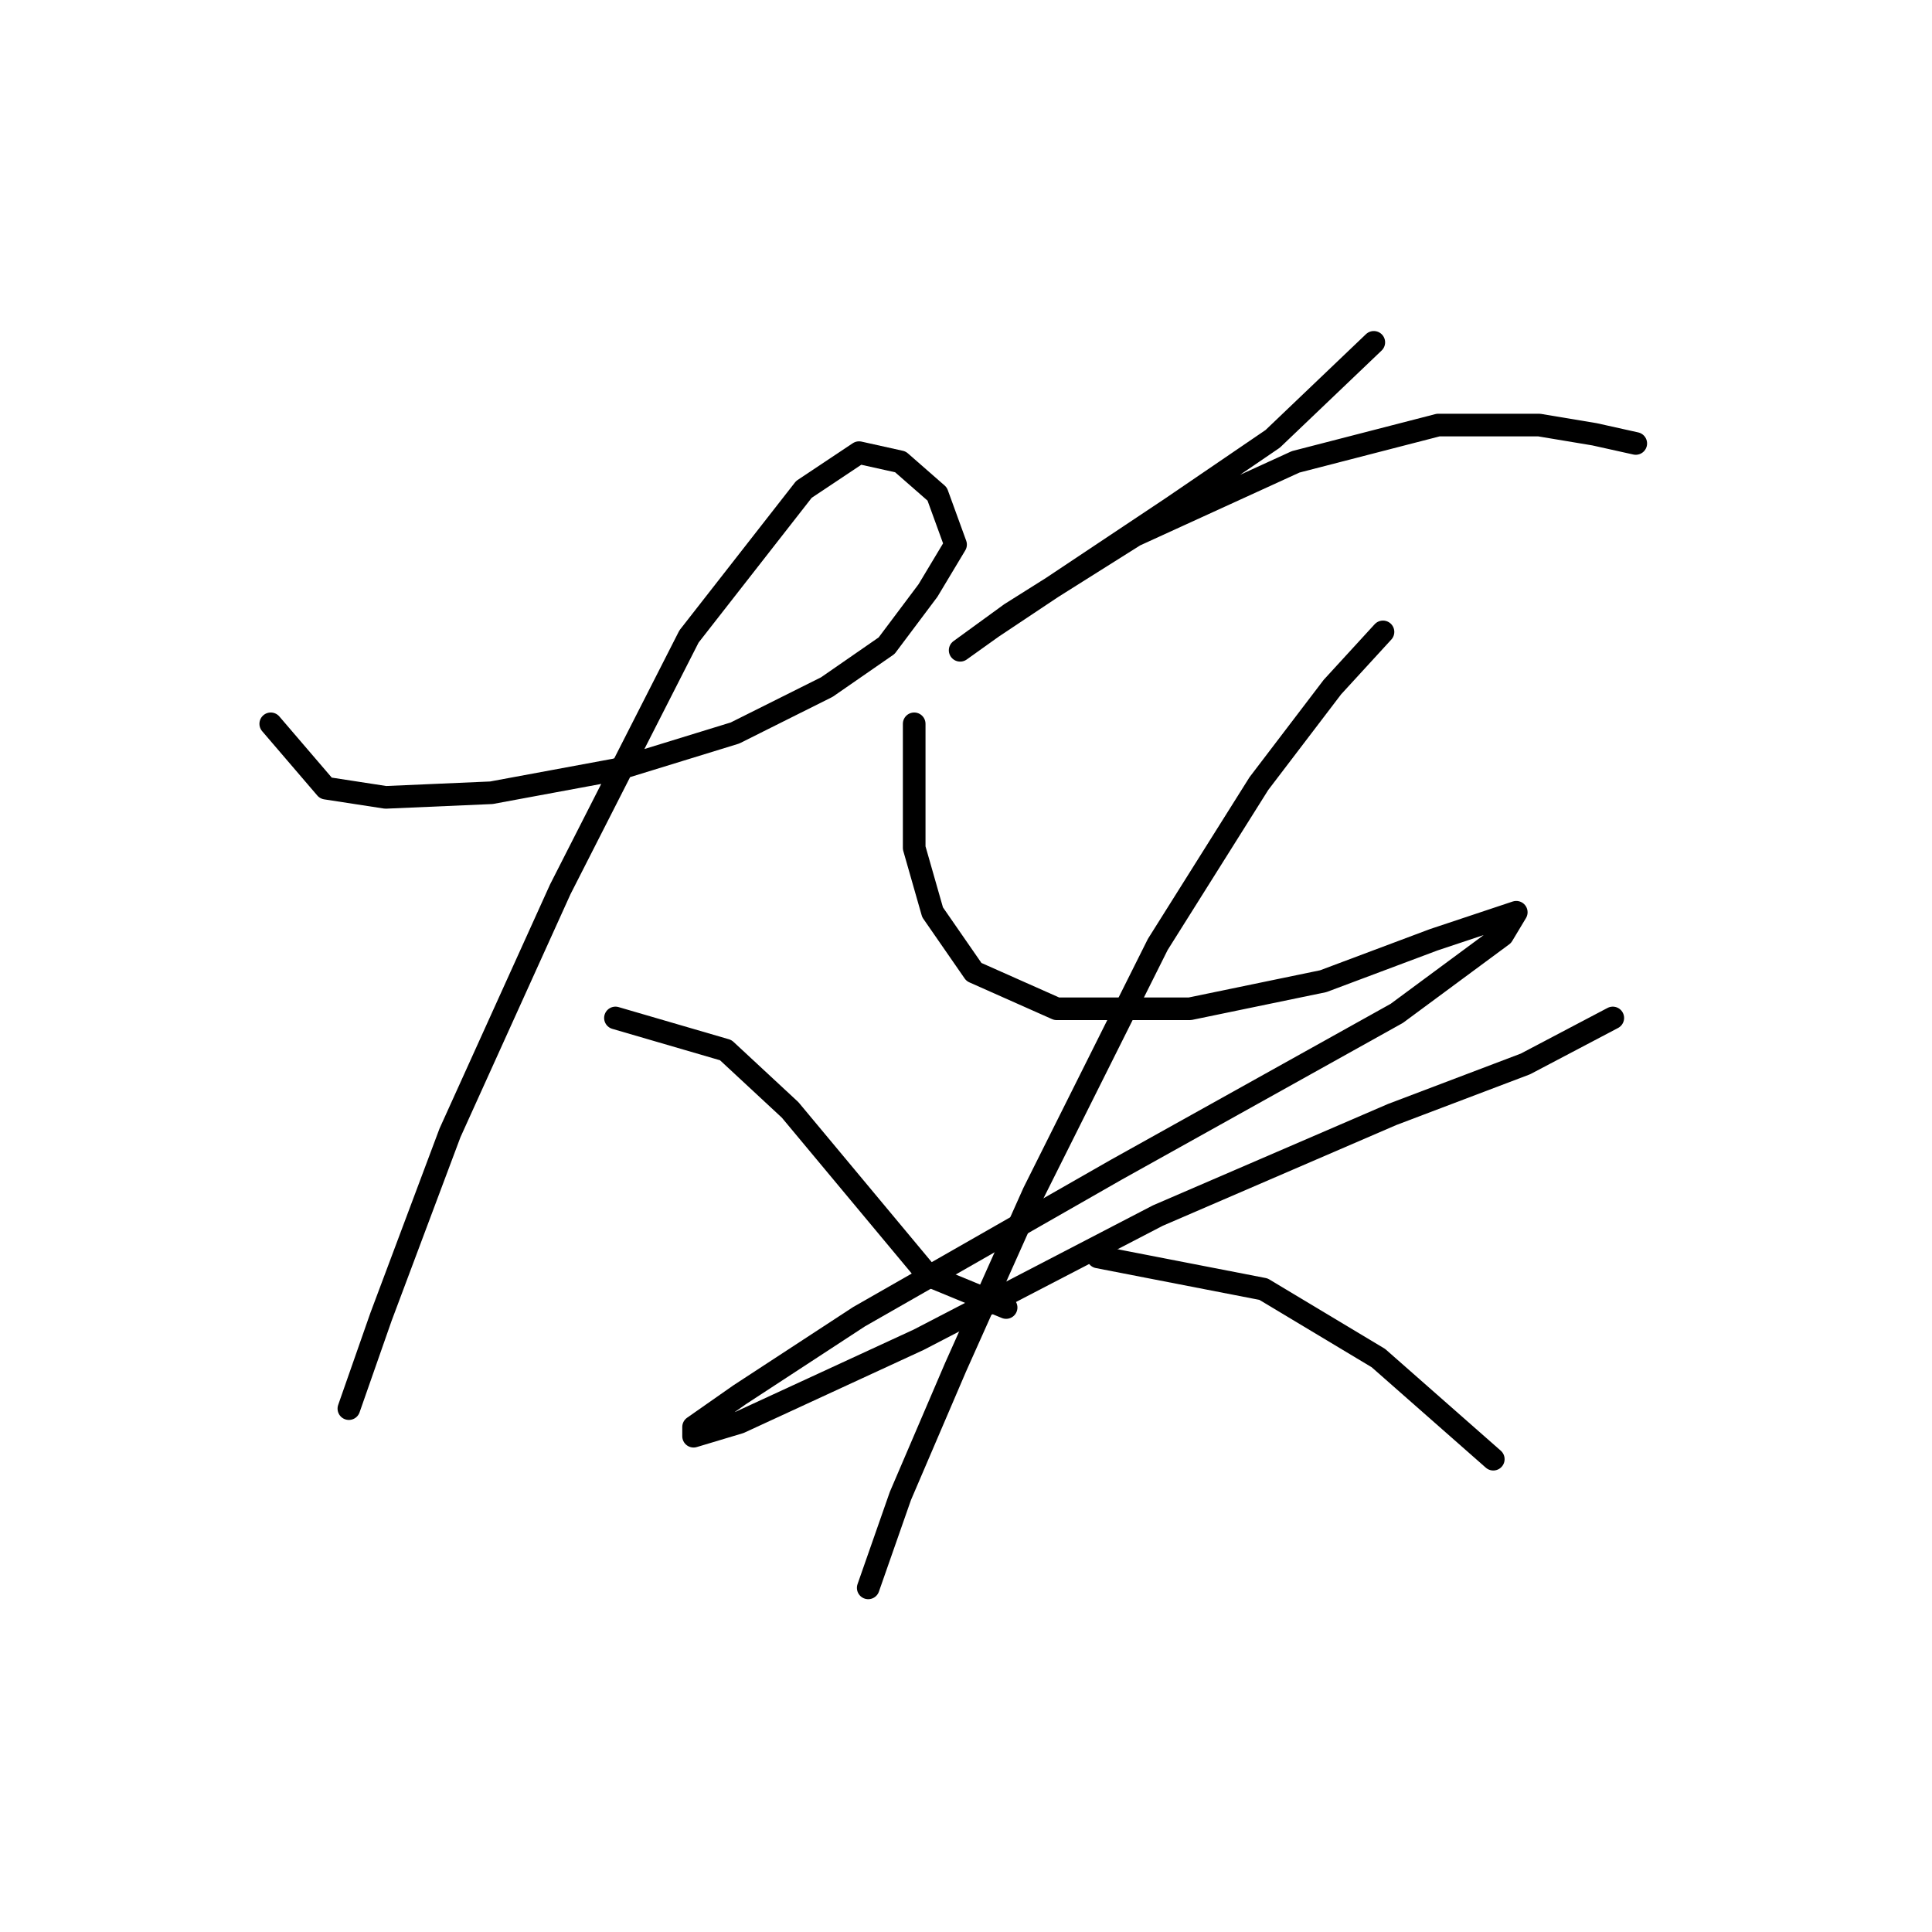 <?xml version="1.0" standalone="no"?>
    <svg width="256" height="256" xmlns="http://www.w3.org/2000/svg" version="1.1">
    <polyline stroke="black" stroke-width="3" stroke-linecap="round" fill="transparent" stroke-linejoin="round" points="35.875 95.91 43.183 104.436 51.1 105.654 65.107 105.045 81.55 102 97.384 97.128 109.564 91.038 117.481 85.557 122.962 78.249 126.616 72.159 124.18 65.46 119.308 61.197 113.827 59.979 106.519 64.851 91.294 84.339 74.242 117.834 59.626 150.111 50.491 174.471 46.228 186.65 46.228 186.65 " />
        <polyline stroke="black" stroke-width="3" stroke-linecap="round" fill="transparent" stroke-linejoin="round" points="81.55 134.886 96.166 139.149 104.692 147.066 113.827 158.028 122.962 168.99 133.315 173.253 133.315 173.253 " />
        <polyline stroke="black" stroke-width="3" stroke-linecap="round" fill="transparent" stroke-linejoin="round" points="182.035 45.363 168.637 58.152 155.239 67.287 140.623 77.031 131.488 83.121 127.225 86.166 133.924 81.294 150.367 70.941 171.682 61.197 190.561 56.325 203.958 56.325 211.266 57.543 216.747 58.761 216.747 58.761 " />
        <polyline stroke="black" stroke-width="3" stroke-linecap="round" fill="transparent" stroke-linejoin="round" points="121.135 95.91 121.135 112.353 123.571 120.879 129.052 128.796 140.014 133.668 157.675 133.668 175.336 130.014 189.952 124.533 197.26 122.097 200.913 120.879 199.086 123.924 185.08 134.277 147.931 154.983 113.827 174.471 97.993 184.823 91.903 189.086 91.903 190.304 97.993 188.477 121.744 177.516 153.412 161.073 184.471 147.675 202.131 140.976 213.702 134.886 213.702 134.886 " />
        <polyline stroke="black" stroke-width="3" stroke-linecap="round" fill="transparent" stroke-linejoin="round" points="183.253 83.73 176.554 91.038 166.81 103.827 153.412 125.142 136.969 158.028 126.616 181.17 119.308 198.221 115.045 210.401 115.045 210.401 " />
        <polyline stroke="black" stroke-width="3" stroke-linecap="round" fill="transparent" stroke-linejoin="round" points="145.495 166.554 167.419 170.817 182.644 179.952 197.868 193.349 197.868 193.349 " />
        </svg>